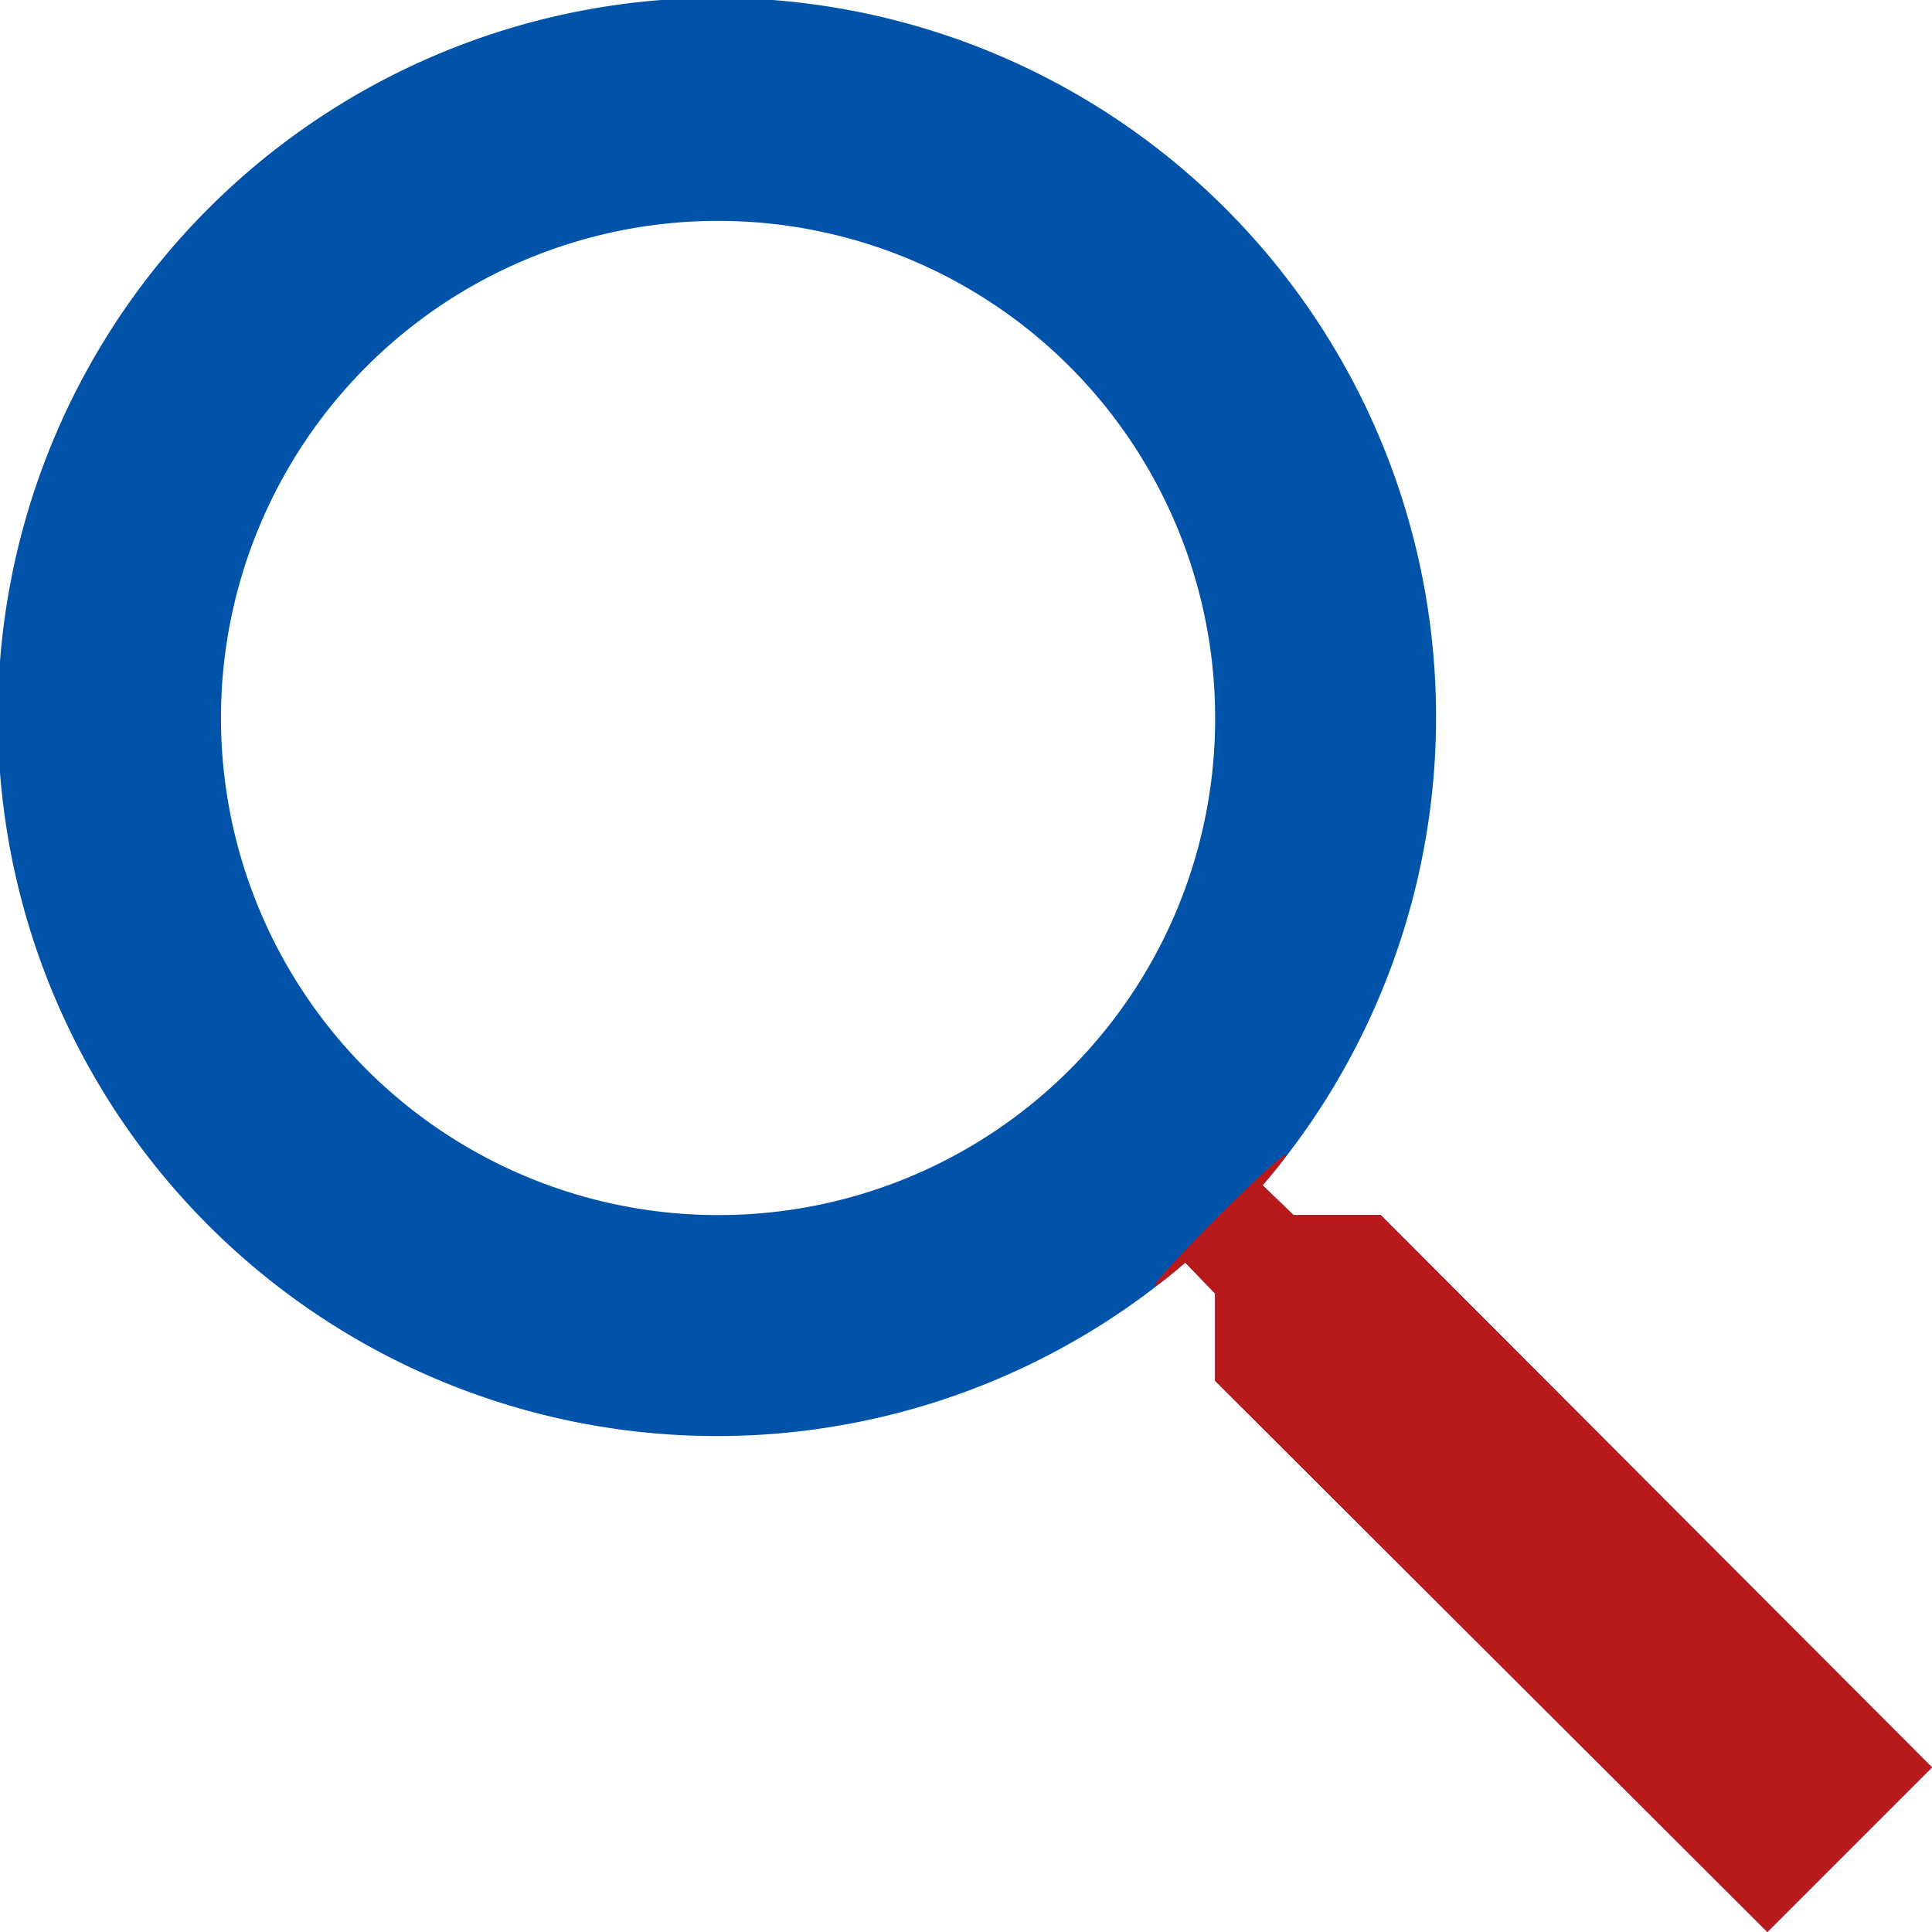 <svg xmlns="http://www.w3.org/2000/svg" width="24" height="24" viewBox="0 0 24 24"><defs><style>.a{fill:#0053a8;}.b{fill:#b8191a;}</style></defs><g transform="translate(-370 -224)"><path class="a" d="M20.153,18.094H19.069l-.384-.37a8.933,8.933,0,1,0-.961.961l.37.384v1.084L24.955,27,27,24.955Zm-8.233,0a6.175,6.175,0,1,1,6.175-6.175A6.167,6.167,0,0,1,11.919,18.094Z" transform="translate(367 221)"/><path class="b" d="M20.153,18.094H19.069l-.384-.37c1.345-1.564-2.525,2.305-.961.961l.37.384v1.084L24.955,27,27,24.955Z" transform="translate(367 221)"/></g></svg>